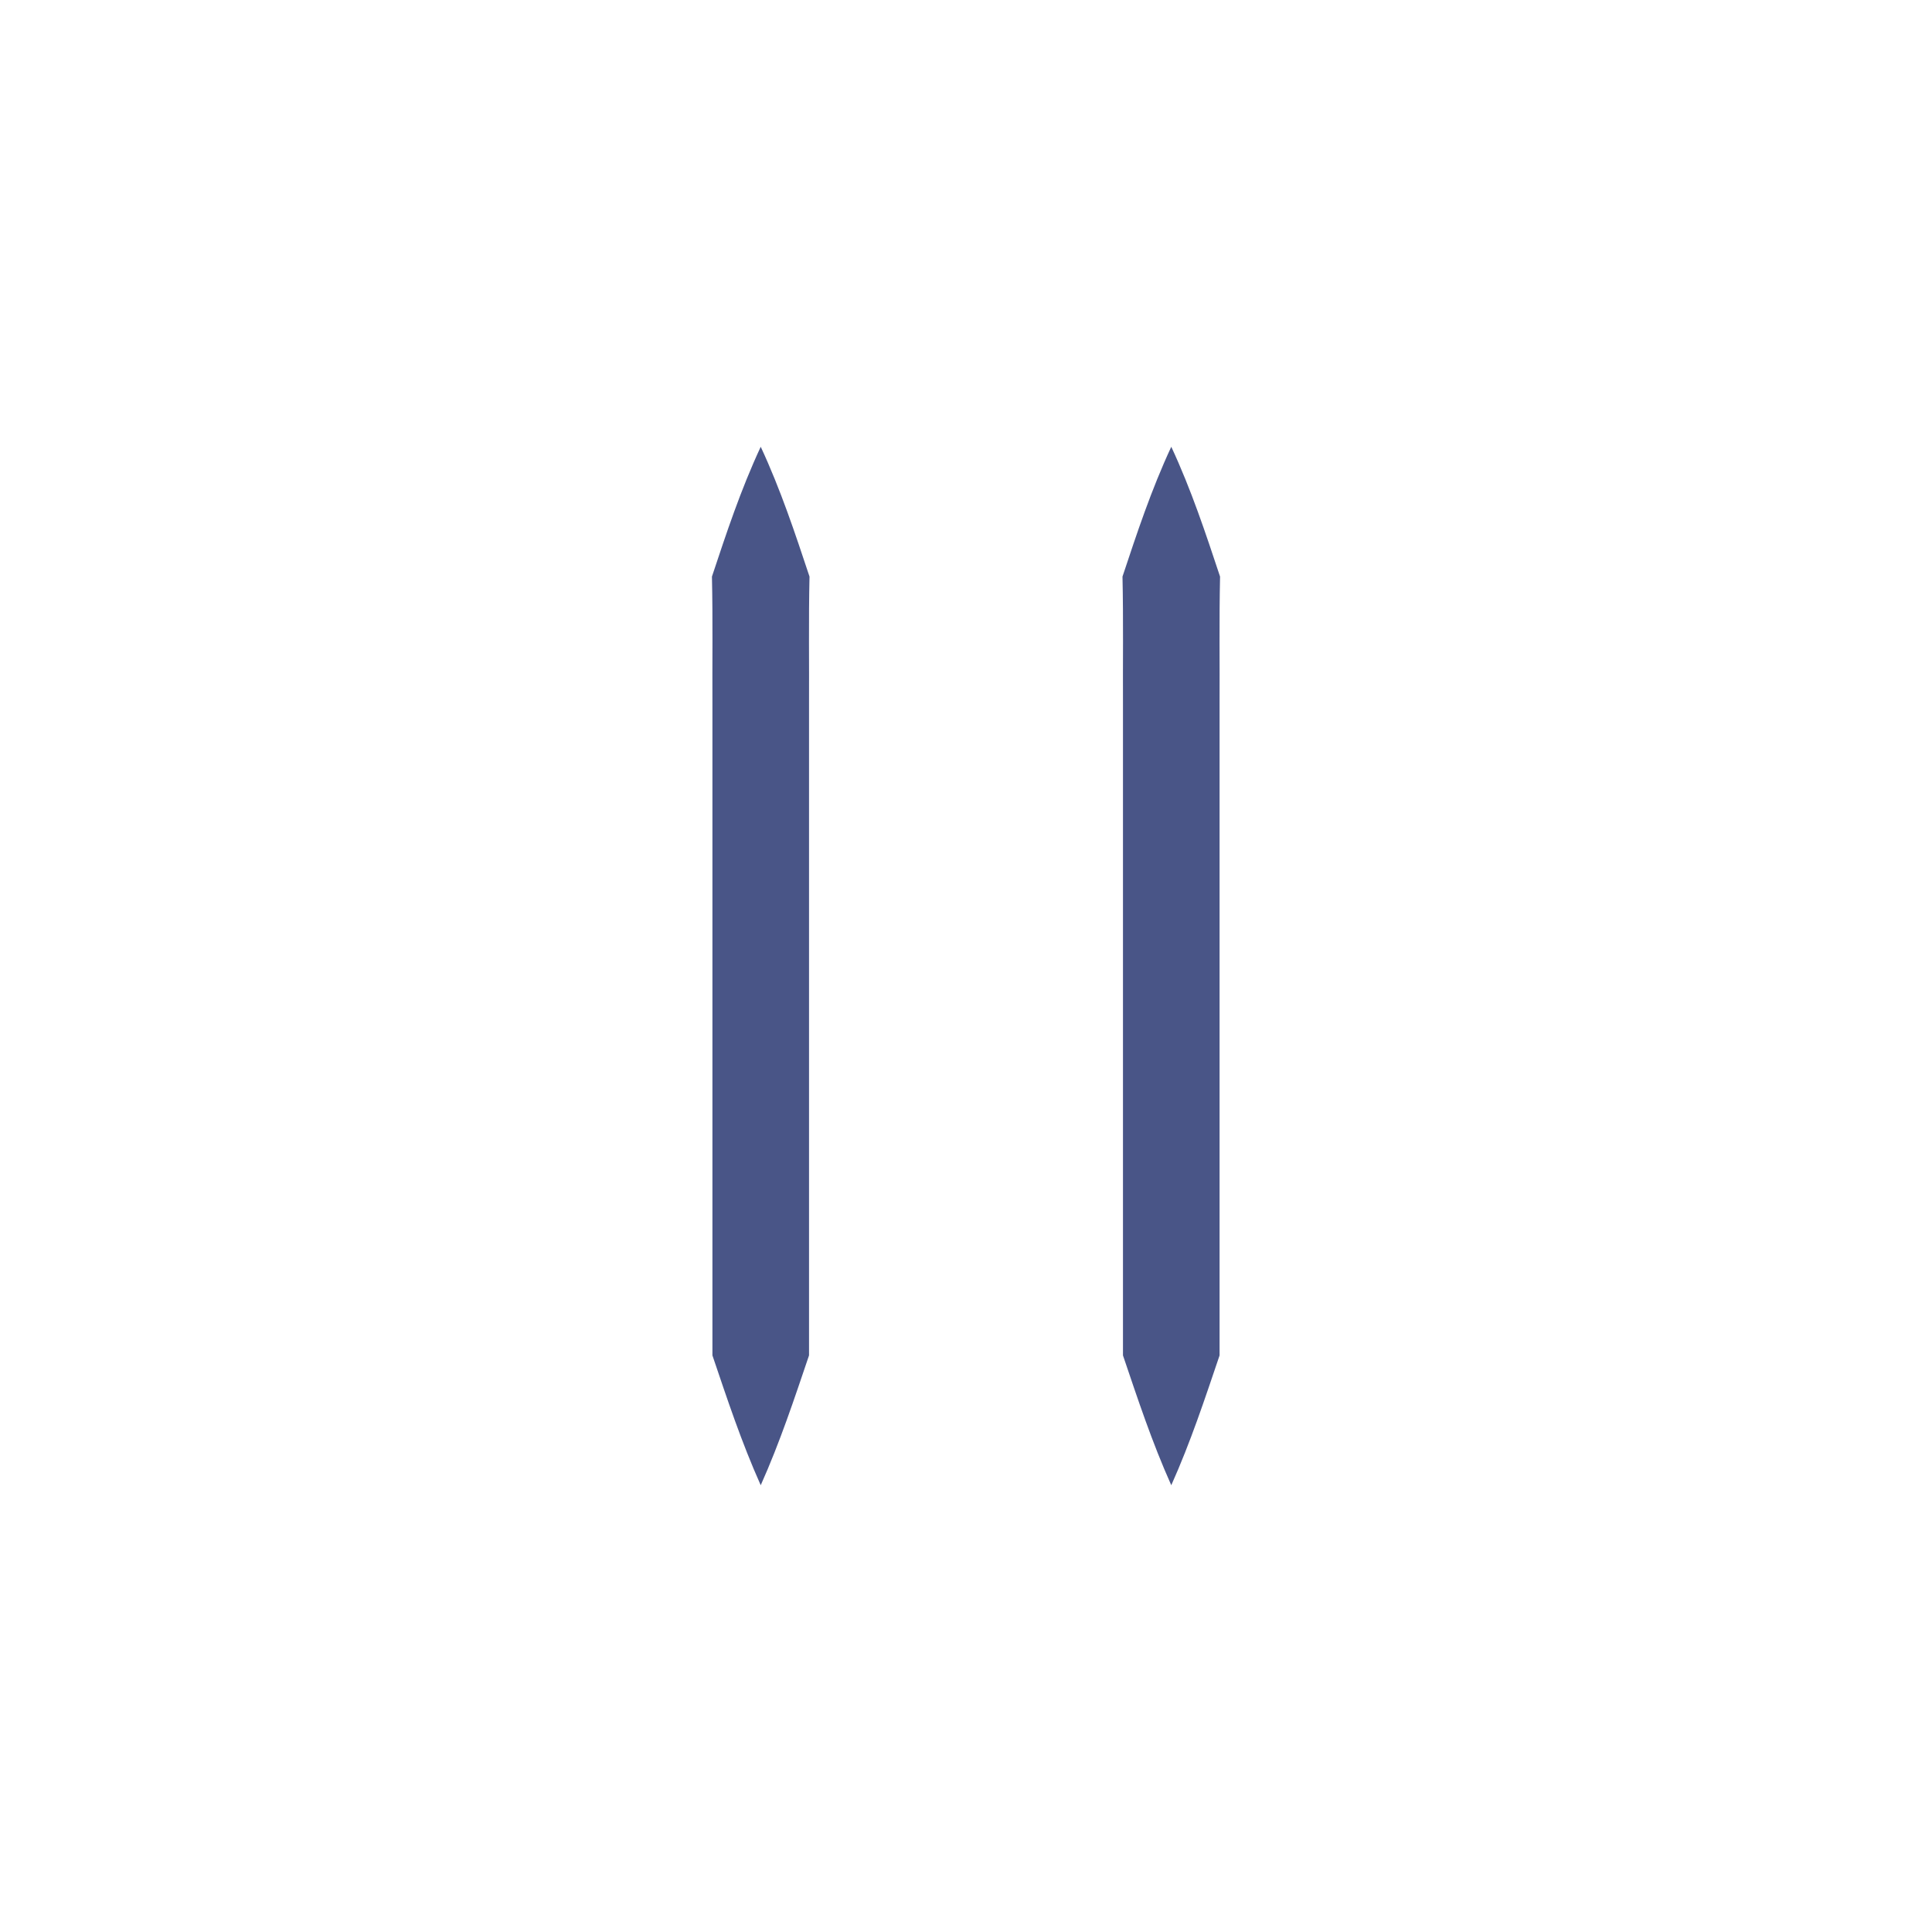 <?xml version="1.0" encoding="utf-8"?>
<!-- Generator: Adobe Illustrator 15.0.0, SVG Export Plug-In . SVG Version: 6.00 Build 0)  -->
<!DOCTYPE svg PUBLIC "-//W3C//DTD SVG 1.1//EN" "http://www.w3.org/Graphics/SVG/1.1/DTD/svg11.dtd">
<svg version="1.1" id="Layer_2" xmlns="http://www.w3.org/2000/svg" xmlns:xlink="http://www.w3.org/1999/xlink" x="0px" y="0px"
	 width="80px" height="80px" viewBox="0 0 80 80" enable-background="new 0 0 80 80" xml:space="preserve">
<g>
	<g>
		<line x1="31.5" y1="18.5" x2="31.5" y2="61.5"/>
		<path fill="#495587" d="M31.5,18.5c0.833,1.792,1.423,3.583,2.02,5.375c-0.04,1.792-0.011,3.583-0.02,5.375V40v10.75v5.375
			c-0.608,1.792-1.198,3.583-2,5.375c-0.802-1.792-1.392-3.583-2-5.375V50.75V40V29.25c-0.009-1.792,0.02-3.583-0.02-5.375
			C30.076,22.083,30.666,20.292,31.5,18.5z"/>
	</g>
	<g>
		<line x1="48.5" y1="18.5" x2="48.5" y2="61.5"/>
		<path fill="#495587" d="M48.5,18.5c0.834,1.792,1.424,3.583,2.02,5.375c-0.039,1.792-0.011,3.583-0.02,5.375V40v10.75v5.375
			c-0.608,1.792-1.197,3.583-2,5.375c-0.803-1.792-1.392-3.583-2-5.375V50.75V40V29.25c-0.009-1.792,0.02-3.583-0.02-5.375
			C47.076,22.083,47.666,20.292,48.5,18.5z"/>
	</g>
</g>
</svg>
